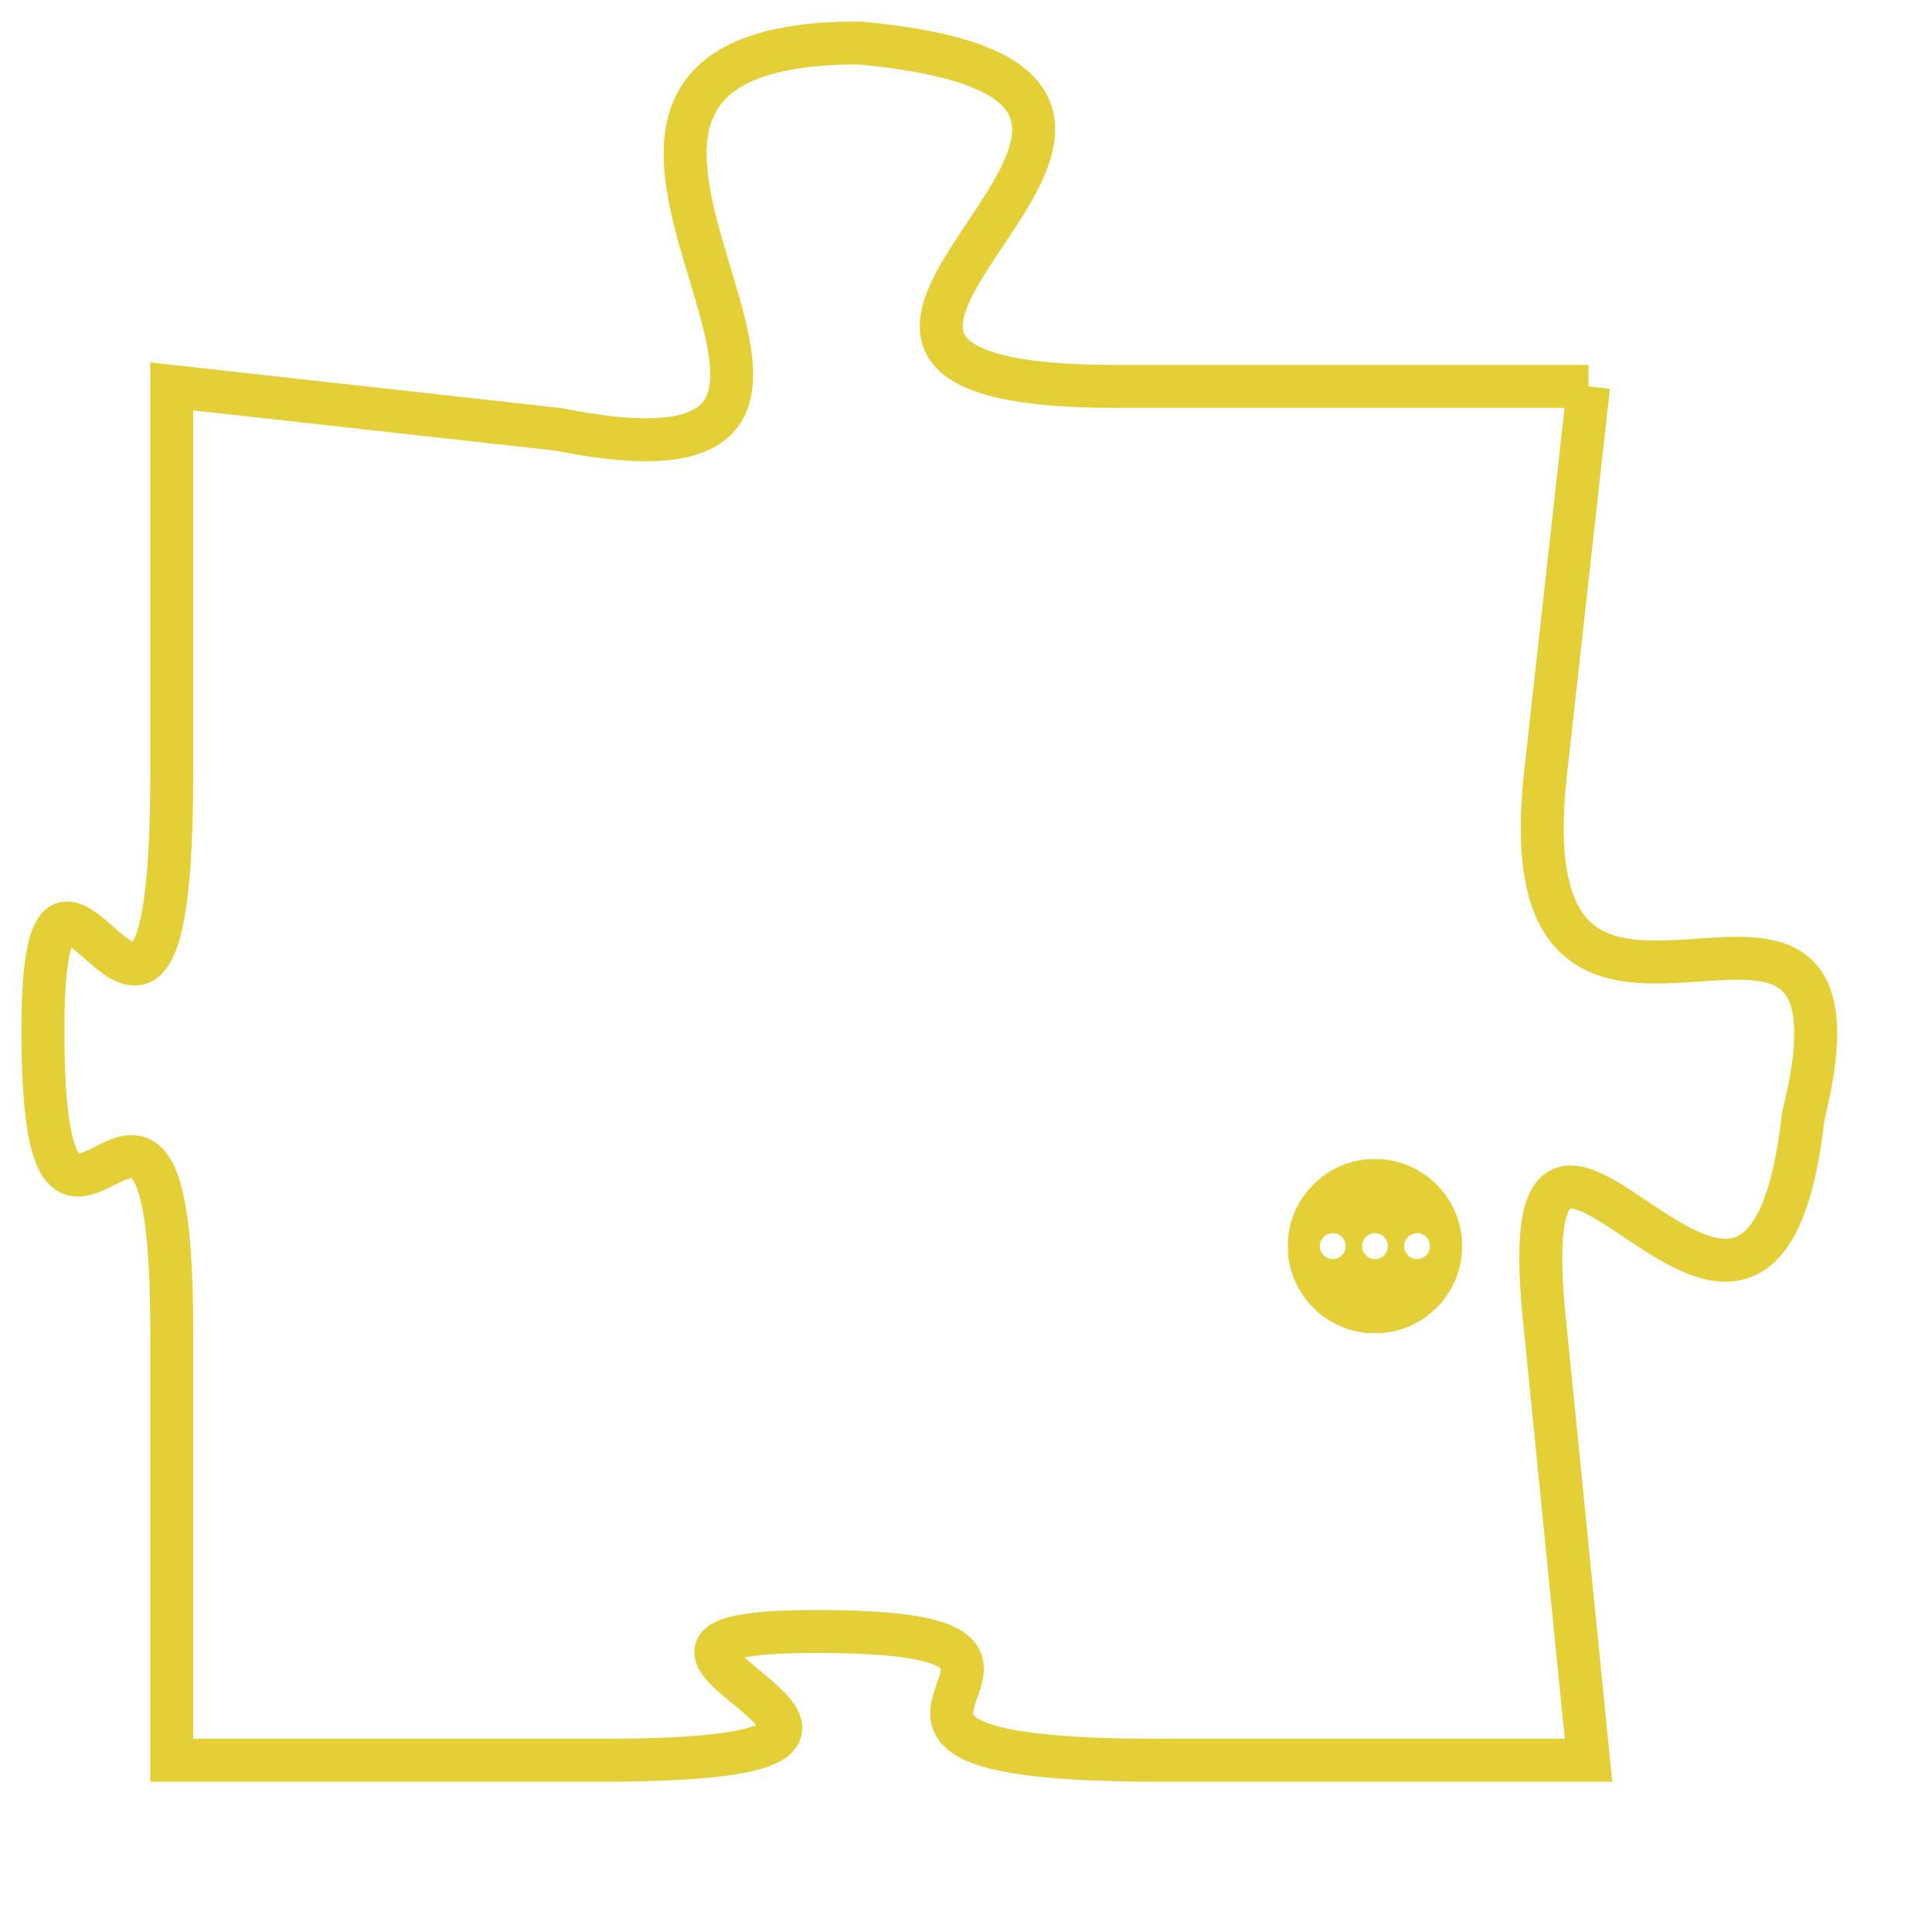 <svg version="1.1" xmlns="http://www.w3.org/2000/svg" xmlns:xlink="http://www.w3.org/1999/xlink" fill="transparent" x="0" y="0" width="350" height="350" preserveAspectRatio="xMinYMin slice"><style type="text/css">.links{fill:transparent;stroke: #E4CF37;}.links:hover{fill:#63D272; opacity:0.4;}</style><defs><g id="allt"><path id="t7220" d="M2343,1760 L2332,1760 C2321,1760 2337,1753 2326,1752 C2316,1752 2329,1763 2319,1761 L2310,1760 2310,1760 L2310,1769 C2310,1779 2307,1768 2307,1775 C2307,1783 2310,1773 2310,1782 L2310,1792 2310,1792 L2320,1792 C2330,1792 2318,1789 2325,1789 C2333,1789 2323,1792 2333,1792 L2343,1792 2343,1792 L2342,1782 C2341,1773 2347,1786 2348,1777 C2350,1769 2341,1778 2342,1769 L2343,1760"/></g><clipPath id="c" clipRule="evenodd" fill="transparent"><use href="#t7220"/></clipPath></defs><svg viewBox="2306 1751 45 42" preserveAspectRatio="xMinYMin meet"><svg width="4380" height="2430"><g><image crossorigin="anonymous" x="0" y="0" href="https://nftpuzzle.license-token.com/assets/completepuzzle.svg" width="100%" height="100%" /><g class="links"><use href="#t7220"/></g></g></svg><svg x="2336" y="1778" height="9%" width="9%" viewBox="0 0 330 330"><g><a xlink:href="https://nftpuzzle.license-token.com/" class="links"><title>See the most innovative NFT based token software licensing project</title><path fill="#E4CF37" id="more" d="M165,0C74.019,0,0,74.019,0,165s74.019,165,165,165s165-74.019,165-165S255.981,0,165,0z M85,190 c-13.785,0-25-11.215-25-25s11.215-25,25-25s25,11.215,25,25S98.785,190,85,190z M165,190c-13.785,0-25-11.215-25-25 s11.215-25,25-25s25,11.215,25,25S178.785,190,165,190z M245,190c-13.785,0-25-11.215-25-25s11.215-25,25-25 c13.785,0,25,11.215,25,25S258.785,190,245,190z"></path></a></g></svg></svg></svg>